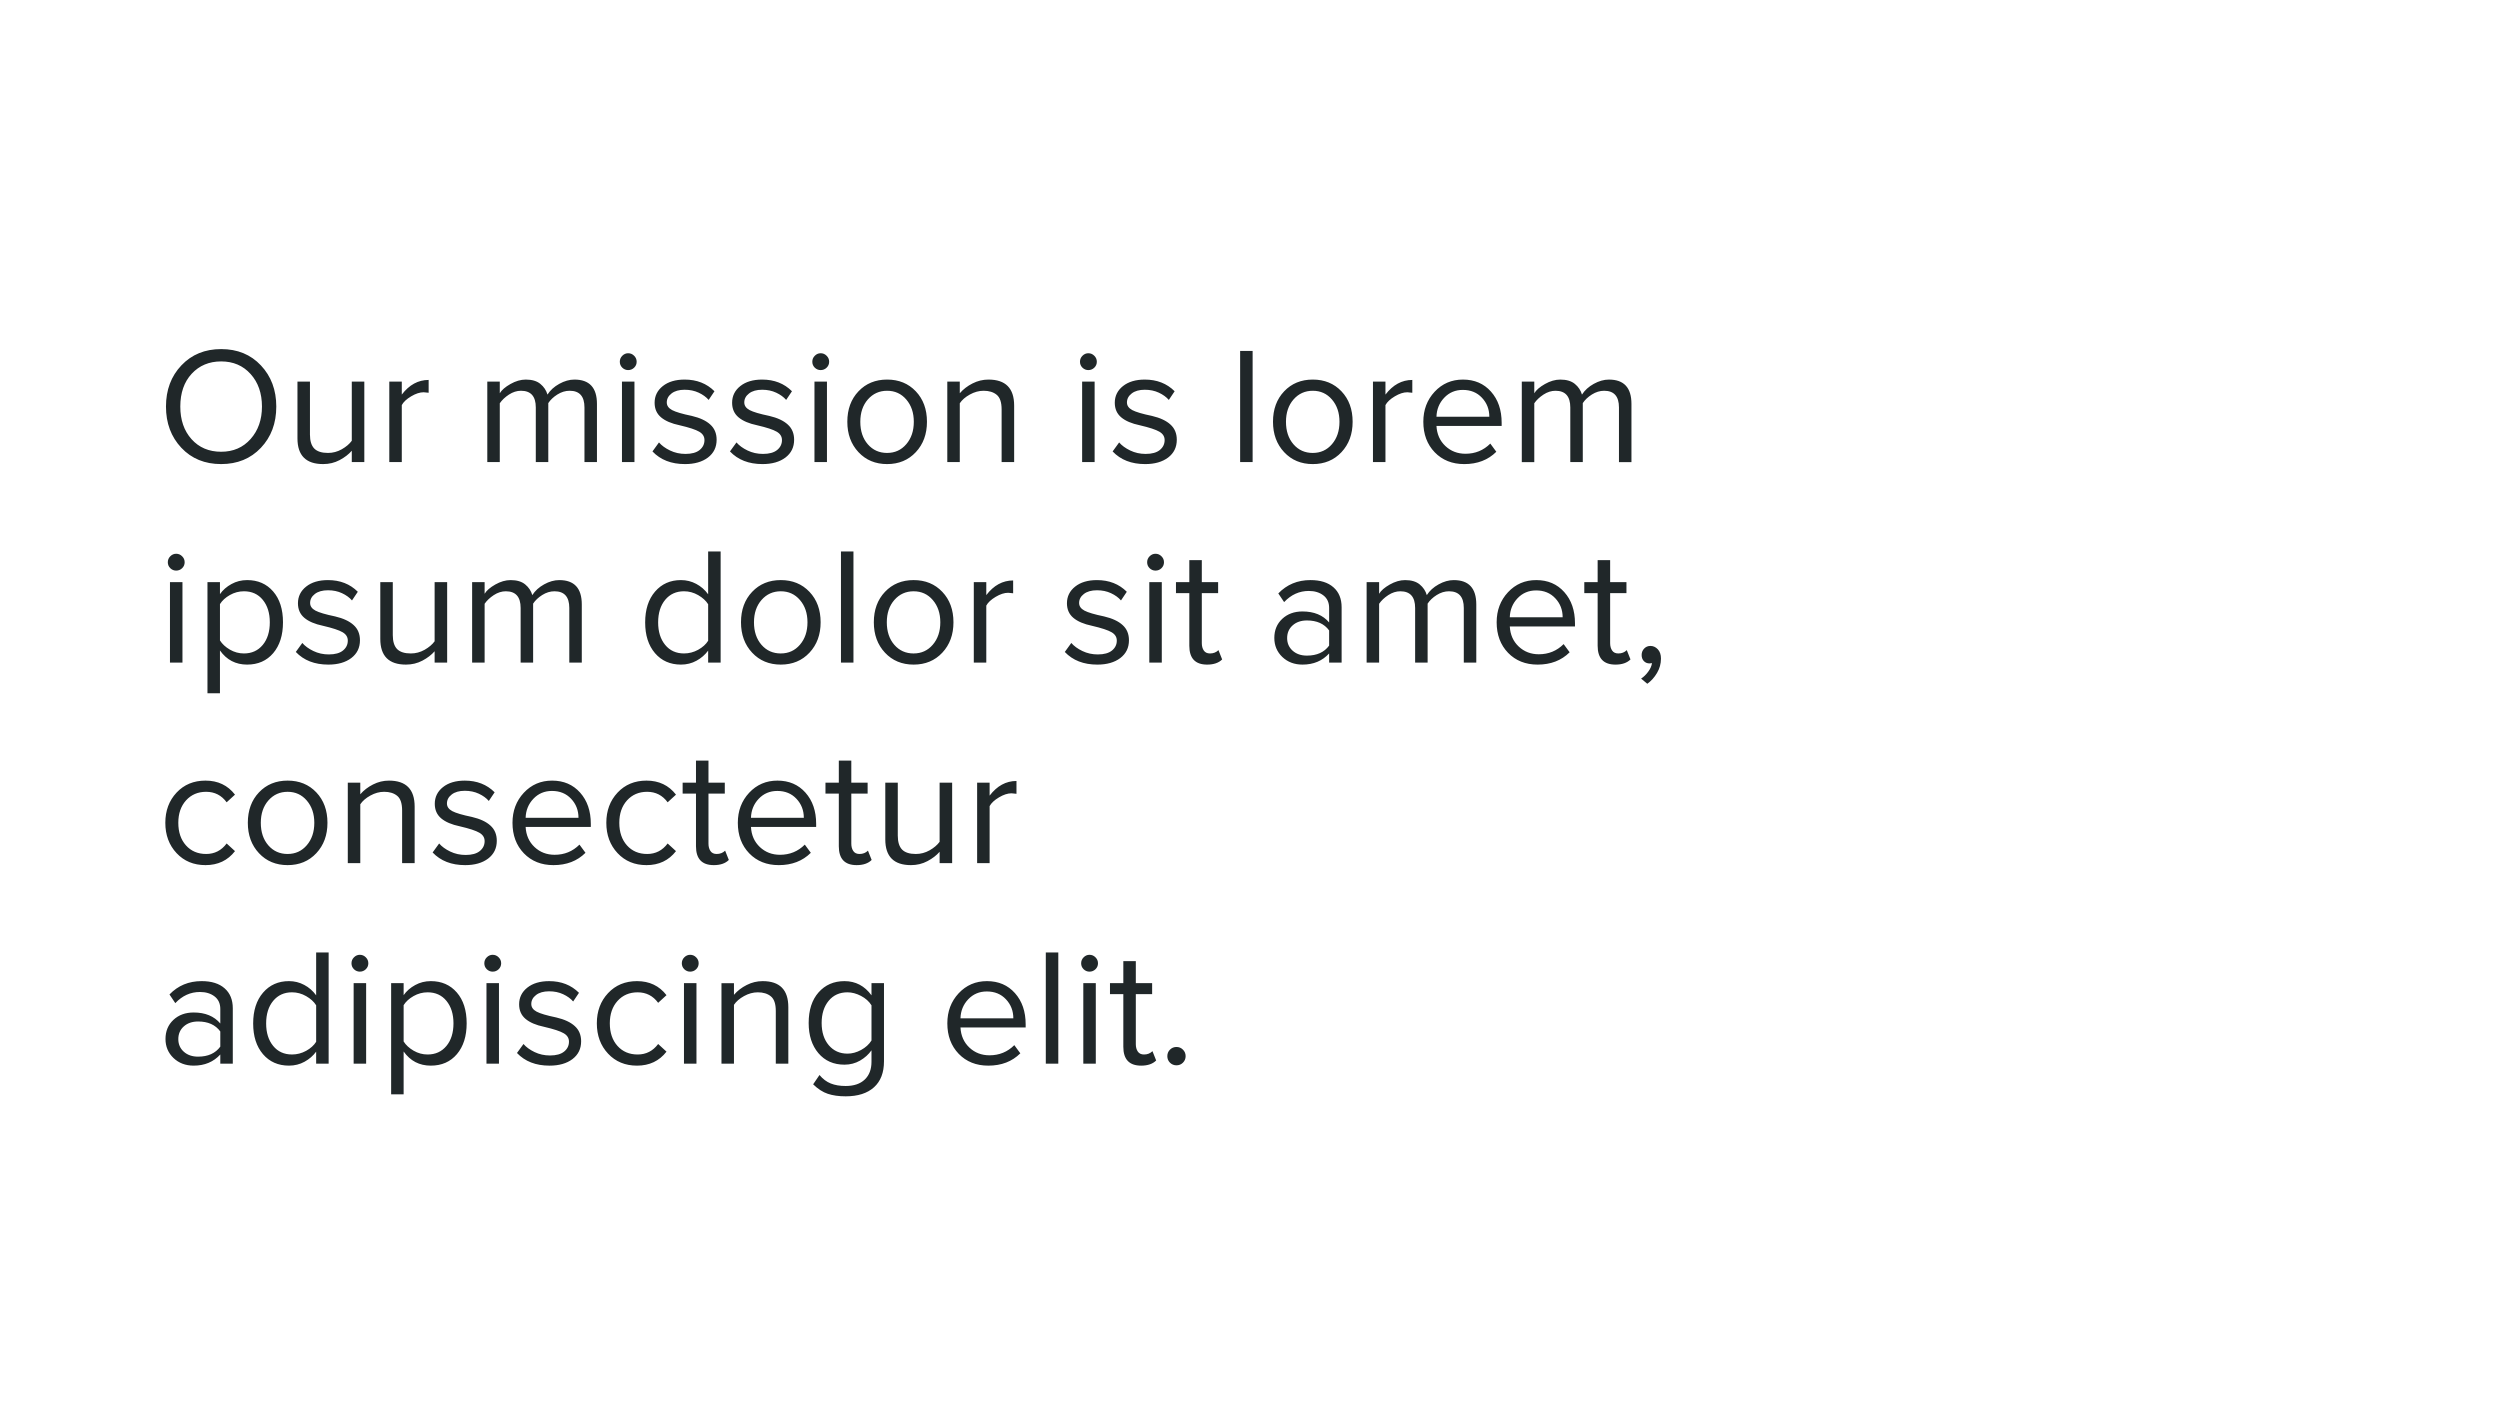 <?xml version="1.0" standalone="yes"?>

<svg version="1.1" viewBox="0.0 0.0 960.0 540.0" fill="none" stroke="none" stroke-linecap="square" stroke-miterlimit="10" xmlns="http://www.w3.org/2000/svg" xmlns:xlink="http://www.w3.org/1999/xlink"><rect x="0.0" y="0.0" width="960.0" height="540.0" fill="#808080" stroke="none"/><clipPath id="gc6f8badac_0_5.0"><path d="m0 0l960.0 0l0 540.0l-960.0 0l0 -540.0z" clip-rule="nonzero"></path></clipPath><g clip-path="url(#gc6f8badac_0_5.0)"><g id="gc6f8badac_0_5"><path fill="#ffffff" d="m0 0l960.0 0l0 540.0l-960.0 0l0 -540.0z" fill-rule="nonzero"></path><path fill="#ffffff" d="m0 0l960.0 0l0 540.0l-960.0 0z" fill-rule="nonzero"></path><path fill="#000000" fill-opacity="0.0" d="m51.47 55.26l608.661 0l0 429.48l-608.661 0z" fill-rule="nonzero"></path><path fill="#202729" d="m84.923 178.206q-9.406 0 -15.297 -6.266q-5.891 -6.281 -5.891 -15.812q0 -9.594 5.922 -15.828q5.922 -6.25 15.266 -6.25q9.406 0 15.281 6.281q5.891 6.266 5.891 15.797q0 9.594 -5.922 15.844q-5.906 6.234 -15.25 6.234zm0 -4.734q6.969 0 11.312 -4.891q4.359 -4.906 4.359 -12.453q0 -7.672 -4.359 -12.5q-4.344 -4.844 -11.312 -4.844q-6.922 0 -11.312 4.734q-4.375 4.734 -4.375 12.609q0 7.688 4.312 12.516q4.328 4.828 11.375 4.828zm50.163 3.969l0 -4.359q-1.781 2.062 -4.672 3.594q-2.875 1.531 -6.328 1.531q-9.859 0 -9.859 -9.859l0 -21.812l4.797 0l0 20.344q0 3.656 1.656 5.359q1.672 1.688 5.266 1.688q2.812 0 5.297 -1.406q2.5 -1.422 3.844 -3.266l0 -22.719l4.812 0l0 30.906l-4.812 0zm14.405 0l0 -30.906l4.797 0l0 4.984q4.297 -5.625 10.312 -5.625l0 4.922l-1.922 -0.188q-2.172 0 -4.797 1.562q-2.625 1.562 -3.594 3.359l0 21.891l-4.797 0zm74.944 0l0 -20.984q0 -6.406 -5.688 -6.406q-2.438 0 -4.719 1.438q-2.266 1.438 -3.484 3.297l0 22.656l-4.797 0l0 -20.984q0 -6.406 -5.688 -6.406q-2.375 0 -4.625 1.469q-2.234 1.469 -3.516 3.328l0 22.594l-4.797 0l0 -30.906l4.797 0l0 4.469q1.094 -1.844 4.094 -3.547q3.016 -1.703 5.891 -1.703q3.594 0 5.609 1.672q2.016 1.656 2.719 4.094q1.594 -2.5 4.531 -4.125q2.953 -1.641 5.828 -1.641q8.641 0 8.641 9.344l0 22.344l-4.797 0zm16.774 -35.328q-1.281 0 -2.25 -0.922q-0.953 -0.938 -0.953 -2.281q0 -1.344 0.953 -2.297q0.969 -0.969 2.25 -0.969q1.344 0 2.297 0.969q0.969 0.953 0.969 2.297q0 1.344 -0.969 2.281q-0.953 0.922 -2.297 0.922zm-2.375 35.328l0 -30.906l4.797 0l0 30.906l-4.797 0zm24.197 0.766q-7.875 0 -12.484 -4.859l2.5 -3.453q1.531 1.781 4.25 3.094q2.719 1.312 5.922 1.312q3.594 0 5.438 -1.5q1.859 -1.5 1.859 -3.812q0 -2.047 -2.016 -3.219q-2.016 -1.188 -7.516 -2.469q-4.672 -0.969 -7.141 -3.047q-2.469 -2.078 -2.469 -5.594q0 -3.906 3.141 -6.406q3.141 -2.5 8.391 -2.5q6.969 0 11.453 4.484l-2.234 3.328q-1.422 -1.656 -3.828 -2.781q-2.391 -1.125 -5.391 -1.125q-3.203 0 -5.031 1.422q-1.828 1.406 -1.828 3.453q0 1.844 2.047 2.938q2.062 1.094 7.562 2.234q4.672 1.094 7.094 3.312q2.438 2.203 2.438 5.844q0 4.297 -3.328 6.828q-3.328 2.516 -8.828 2.516zm29.76 0q-7.875 0 -12.484 -4.859l2.5 -3.453q1.531 1.781 4.25 3.094q2.719 1.312 5.922 1.312q3.594 0 5.438 -1.5q1.859 -1.5 1.859 -3.812q0 -2.047 -2.016 -3.219q-2.016 -1.188 -7.516 -2.469q-4.672 -0.969 -7.141 -3.047q-2.469 -2.078 -2.469 -5.594q0 -3.906 3.141 -6.406q3.141 -2.5 8.391 -2.5q6.969 0 11.453 4.484l-2.234 3.328q-1.422 -1.656 -3.828 -2.781q-2.391 -1.125 -5.391 -1.125q-3.203 0 -5.031 1.422q-1.828 1.406 -1.828 3.453q0 1.844 2.047 2.938q2.062 1.094 7.562 2.234q4.672 1.094 7.094 3.312q2.438 2.203 2.438 5.844q0 4.297 -3.328 6.828q-3.328 2.516 -8.828 2.516zm22.338 -36.094q-1.281 0 -2.25 -0.922q-0.953 -0.938 -0.953 -2.281q0 -1.344 0.953 -2.297q0.969 -0.969 2.25 -0.969q1.344 0 2.297 0.969q0.969 0.953 0.969 2.297q0 1.344 -0.969 2.281q-0.953 0.922 -2.297 0.922zm-2.375 35.328l0 -30.906l4.797 0l0 30.906l-4.797 0zm27.9 0.766q-6.719 0 -11.0 -4.578q-4.281 -4.578 -4.281 -11.672q0 -7.172 4.281 -11.688q4.281 -4.516 11.0 -4.516q6.734 0 11.016 4.516q4.281 4.516 4.281 11.688q0 7.094 -4.281 11.672q-4.281 4.578 -11.016 4.578zm0 -4.281q4.484 0 7.359 -3.359q2.891 -3.359 2.891 -8.609q0 -5.188 -2.891 -8.547q-2.875 -3.359 -7.359 -3.359q-4.469 0 -7.391 3.328q-2.906 3.328 -2.906 8.578q0 5.312 2.875 8.641q2.891 3.328 7.422 3.328zm43.967 3.516l0 -20.219q0 -4.094 -1.891 -5.625q-1.875 -1.547 -5.016 -1.547q-2.688 0 -5.281 1.438q-2.594 1.438 -3.875 3.359l0 22.594l-4.797 0l0 -30.906l4.797 0l0 4.469q1.984 -2.297 4.891 -3.766q2.922 -1.484 6.125 -1.484q9.859 0 9.859 9.984l0 21.703l-4.812 0zm33.292 -35.328q-1.281 0 -2.25 -0.922q-0.953 -0.938 -0.953 -2.281q0 -1.344 0.953 -2.297q0.969 -0.969 2.25 -0.969q1.344 0 2.297 0.969q0.969 0.953 0.969 2.297q0 1.344 -0.969 2.281q-0.953 0.922 -2.297 0.922zm-2.375 35.328l0 -30.906l4.797 0l0 30.906l-4.797 0zm24.197 0.766q-7.875 0 -12.484 -4.859l2.5 -3.453q1.531 1.781 4.25 3.094q2.719 1.312 5.922 1.312q3.594 0 5.438 -1.5q1.859 -1.5 1.859 -3.812q0 -2.047 -2.016 -3.219q-2.016 -1.188 -7.516 -2.469q-4.672 -0.969 -7.141 -3.047q-2.469 -2.078 -2.469 -5.594q0 -3.906 3.141 -6.406q3.141 -2.5 8.391 -2.5q6.969 0 11.453 4.484l-2.234 3.328q-1.422 -1.656 -3.828 -2.781q-2.391 -1.125 -5.391 -1.125q-3.203 0 -5.031 1.422q-1.828 1.406 -1.828 3.453q0 1.844 2.047 2.938q2.062 1.094 7.562 2.234q4.672 1.094 7.094 3.312q2.438 2.203 2.438 5.844q0 4.297 -3.328 6.828q-3.328 2.516 -8.828 2.516zm36.475 -0.766l0 -42.688l4.797 0l0 42.688l-4.797 0zm27.9 0.766q-6.719 0 -11.0 -4.578q-4.281 -4.578 -4.281 -11.672q0 -7.172 4.281 -11.688q4.281 -4.516 11.0 -4.516q6.734 0 11.016 4.516q4.281 4.516 4.281 11.688q0 7.094 -4.281 11.672q-4.281 4.578 -11.016 4.578zm0 -4.281q4.484 0 7.359 -3.359q2.891 -3.359 2.891 -8.609q0 -5.188 -2.891 -8.547q-2.875 -3.359 -7.359 -3.359q-4.469 0 -7.391 3.328q-2.906 3.328 -2.906 8.578q0 5.312 2.875 8.641q2.891 3.328 7.422 3.328zm23.108 3.516l0 -30.906l4.797 0l0 4.984q4.297 -5.625 10.312 -5.625l0 4.922l-1.922 -0.188q-2.172 0 -4.797 1.562q-2.625 1.562 -3.594 3.359l0 21.891l-4.797 0zm35.073 0.766q-6.969 0 -11.359 -4.531q-4.375 -4.547 -4.375 -11.719q0 -6.859 4.344 -11.531q4.359 -4.672 10.875 -4.672q6.656 0 10.75 4.609q4.109 4.609 4.109 11.969l0 1.219l-25.031 0q0.25 4.734 3.422 7.719q3.172 2.969 7.719 2.969q5.625 0 9.531 -3.906l2.312 3.141q-4.75 4.734 -12.297 4.734zm9.609 -18.172q0 -4.297 -2.828 -7.297q-2.812 -3.016 -7.359 -3.016q-4.281 0 -7.141 3.016q-2.844 3.0 -2.969 7.297l20.297 0zm49.782 17.406l0 -20.984q0 -6.406 -5.688 -6.406q-2.438 0 -4.719 1.438q-2.266 1.438 -3.484 3.297l0 22.656l-4.797 0l0 -20.984q0 -6.406 -5.688 -6.406q-2.375 0 -4.625 1.469q-2.234 1.469 -3.516 3.328l0 22.594l-4.797 0l0 -30.906l4.797 0l0 4.469q1.094 -1.844 4.094 -3.547q3.016 -1.703 5.891 -1.703q3.594 0 5.609 1.672q2.016 1.656 2.719 4.094q1.594 -2.5 4.531 -4.125q2.953 -1.641 5.828 -1.641q8.641 0 8.641 9.344l0 22.344l-4.797 0z" fill-rule="nonzero"></path><path fill="#202729" d="m67.642 219.112q-1.281 0 -2.25 -0.922q-0.953 -0.938 -0.953 -2.281q0 -1.344 0.953 -2.297q0.969 -0.969 2.25 -0.969q1.344 0 2.297 0.969q0.969 0.953 0.969 2.297q0 1.344 -0.969 2.281q-0.953 0.922 -2.297 0.922zm-2.375 35.328l0 -30.906l4.797 0l0 30.906l-4.797 0zm29.634 0.766q-6.594 0 -10.438 -5.438l0 16.453l-4.797 0l0 -42.688l4.797 0l0 4.609q1.672 -2.375 4.422 -3.875q2.75 -1.516 6.016 -1.516q6.203 0 9.984 4.359q3.781 4.359 3.781 11.844q0 7.422 -3.75 11.844q-3.75 4.406 -10.016 4.406zm-1.219 -4.281q4.484 0 7.203 -3.266q2.719 -3.266 2.719 -8.703q0 -5.312 -2.688 -8.609q-2.688 -3.297 -7.234 -3.297q-2.875 0 -5.406 1.438q-2.531 1.438 -3.812 3.484l0 13.953q1.281 2.047 3.812 3.531q2.531 1.469 5.406 1.469zm32.389 4.281q-7.875 0 -12.484 -4.859l2.5 -3.453q1.531 1.781 4.25 3.094q2.719 1.312 5.922 1.312q3.594 0 5.438 -1.5q1.859 -1.5 1.859 -3.812q0 -2.047 -2.016 -3.219q-2.016 -1.188 -7.516 -2.469q-4.672 -0.969 -7.141 -3.047q-2.469 -2.078 -2.469 -5.594q0 -3.906 3.141 -6.406q3.141 -2.5 8.391 -2.5q6.969 0 11.453 4.484l-2.234 3.328q-1.422 -1.656 -3.828 -2.781q-2.391 -1.125 -5.391 -1.125q-3.203 0 -5.031 1.422q-1.828 1.406 -1.828 3.453q0 1.844 2.047 2.938q2.062 1.094 7.562 2.234q4.672 1.094 7.094 3.312q2.438 2.203 2.438 5.844q0 4.297 -3.328 6.828q-3.328 2.516 -8.828 2.516zm40.822 -0.766l0 -4.359q-1.781 2.062 -4.672 3.594q-2.875 1.531 -6.328 1.531q-9.859 0 -9.859 -9.859l0 -21.812l4.797 0l0 20.344q0 3.656 1.656 5.359q1.672 1.688 5.266 1.688q2.812 0 5.297 -1.406q2.5 -1.422 3.844 -3.266l0 -22.719l4.812 0l0 30.906l-4.812 0zm51.717 0l0 -20.984q0 -6.406 -5.688 -6.406q-2.438 0 -4.719 1.438q-2.266 1.438 -3.484 3.297l0 22.656l-4.797 0l0 -20.984q0 -6.406 -5.688 -6.406q-2.375 0 -4.625 1.469q-2.234 1.469 -3.516 3.328l0 22.594l-4.797 0l0 -30.906l4.797 0l0 4.469q1.094 -1.844 4.094 -3.547q3.016 -1.703 5.891 -1.703q3.594 0 5.609 1.672q2.016 1.656 2.719 4.094q1.594 -2.5 4.531 -4.125q2.953 -1.641 5.828 -1.641q8.641 0 8.641 9.344l0 22.344l-4.797 0zm53.318 0l0 -4.609q-1.734 2.375 -4.453 3.875q-2.719 1.5 -5.984 1.5q-6.203 0 -9.984 -4.406q-3.766 -4.422 -3.766 -11.781q0 -7.422 3.797 -11.844q3.812 -4.422 9.953 -4.422q3.141 0 5.859 1.453q2.719 1.438 4.578 4.0l0 -16.453l4.797 0l0 42.688l-4.797 0zm-9.281 -3.516q2.875 0 5.438 -1.406q2.562 -1.422 3.844 -3.469l0 -14.016q-1.281 -2.047 -3.844 -3.516q-2.562 -1.469 -5.438 -1.469q-4.484 0 -7.203 3.266q-2.719 3.266 -2.719 8.703q0 5.312 2.688 8.609q2.688 3.297 7.234 3.297zm37.175 4.281q-6.719 0 -11.0 -4.578q-4.281 -4.578 -4.281 -11.672q0 -7.172 4.281 -11.688q4.281 -4.516 11.0 -4.516q6.734 0 11.016 4.516q4.281 4.516 4.281 11.688q0 7.094 -4.281 11.672q-4.281 4.578 -11.016 4.578zm0 -4.281q4.484 0 7.359 -3.359q2.891 -3.359 2.891 -8.609q0 -5.188 -2.891 -8.547q-2.875 -3.359 -7.359 -3.359q-4.469 0 -7.391 3.328q-2.906 3.328 -2.906 8.578q0 5.312 2.875 8.641q2.891 3.328 7.422 3.328zm23.108 3.516l0 -42.688l4.797 0l0 42.688l-4.797 0zm27.9 0.766q-6.719 0 -11.0 -4.578q-4.281 -4.578 -4.281 -11.672q0 -7.172 4.281 -11.688q4.281 -4.516 11.0 -4.516q6.734 0 11.016 4.516q4.281 4.516 4.281 11.688q0 7.094 -4.281 11.672q-4.281 4.578 -11.016 4.578zm0 -4.281q4.484 0 7.359 -3.359q2.891 -3.359 2.891 -8.609q0 -5.188 -2.891 -8.547q-2.875 -3.359 -7.359 -3.359q-4.469 0 -7.391 3.328q-2.906 3.328 -2.906 8.578q0 5.312 2.875 8.641q2.891 3.328 7.422 3.328zm23.108 3.516l0 -30.906l4.797 0l0 4.984q4.297 -5.625 10.312 -5.625l0 4.922l-1.922 -0.188q-2.172 0 -4.797 1.562q-2.625 1.562 -3.594 3.359l0 21.891l-4.797 0zm47.429 0.766q-7.875 0 -12.484 -4.859l2.5 -3.453q1.531 1.781 4.25 3.094q2.719 1.312 5.922 1.312q3.594 0 5.438 -1.5q1.859 -1.5 1.859 -3.812q0 -2.047 -2.016 -3.219q-2.016 -1.188 -7.516 -2.469q-4.672 -0.969 -7.141 -3.047q-2.469 -2.078 -2.469 -5.594q0 -3.906 3.141 -6.406q3.141 -2.5 8.391 -2.5q6.969 0 11.453 4.484l-2.234 3.328q-1.422 -1.656 -3.828 -2.781q-2.391 -1.125 -5.391 -1.125q-3.203 0 -5.031 1.422q-1.828 1.406 -1.828 3.453q0 1.844 2.047 2.938q2.062 1.094 7.562 2.234q4.672 1.094 7.094 3.312q2.438 2.203 2.438 5.844q0 4.297 -3.328 6.828q-3.328 2.516 -8.828 2.516zm22.338 -36.094q-1.281 0 -2.25 -0.922q-0.953 -0.938 -0.953 -2.281q0 -1.344 0.953 -2.297q0.969 -0.969 2.25 -0.969q1.344 0 2.297 0.969q0.969 0.953 0.969 2.297q0 1.344 -0.969 2.281q-0.953 0.922 -2.297 0.922zm-2.375 35.328l0 -30.906l4.797 0l0 30.906l-4.797 0zm22.212 0.766q-6.844 0 -6.844 -7.234l0 -20.219l-5.125 0l0 -4.219l5.125 0l0 -8.453l4.797 0l0 8.453l6.266 0l0 4.219l-6.266 0l0 19.203q0 1.719 0.766 2.844q0.766 1.125 2.375 1.125q1.984 0 3.25 -1.281l1.422 3.578q-1.984 1.984 -5.766 1.984zm46.844 -0.766l0 -3.516q-3.906 4.281 -10.234 4.281q-4.672 0 -7.75 -2.938q-3.062 -2.953 -3.062 -7.297q0 -4.484 3.031 -7.328q3.047 -2.844 7.781 -2.844q6.656 0 10.234 4.219l0 -5.562q0 -3.141 -2.203 -4.828q-2.203 -1.703 -5.609 -1.703q-5.438 0 -9.469 4.281l-2.234 -3.328q4.922 -5.125 12.344 -5.125q5.703 0 8.828 2.766q3.141 2.75 3.141 7.672l0 21.25l-4.797 0zm-8.516 -2.688q5.703 0 8.516 -3.844l0 -5.828q-2.812 -3.828 -8.516 -3.828q-3.391 0 -5.5 1.891q-2.109 1.875 -2.109 4.891q0 2.938 2.109 4.828q2.109 1.891 5.5 1.891zm60.228 2.688l0 -20.984q0 -6.406 -5.688 -6.406q-2.438 0 -4.719 1.438q-2.266 1.438 -3.484 3.297l0 22.656l-4.797 0l0 -20.984q0 -6.406 -5.688 -6.406q-2.375 0 -4.625 1.469q-2.234 1.469 -3.516 3.328l0 22.594l-4.797 0l0 -30.906l4.797 0l0 4.469q1.094 -1.844 4.094 -3.547q3.016 -1.703 5.891 -1.703q3.594 0 5.609 1.672q2.016 1.656 2.719 4.094q1.594 -2.5 4.531 -4.125q2.953 -1.641 5.828 -1.641q8.641 0 8.641 9.344l0 22.344l-4.797 0zm28.352 0.766q-6.969 0 -11.359 -4.531q-4.375 -4.547 -4.375 -11.719q0 -6.859 4.344 -11.531q4.359 -4.672 10.875 -4.672q6.656 0 10.75 4.609q4.109 4.609 4.109 11.969l0 1.219l-25.031 0q0.25 4.734 3.422 7.719q3.172 2.969 7.719 2.969q5.625 0 9.531 -3.906l2.312 3.141q-4.75 4.734 -12.297 4.734zm9.609 -18.172q0 -4.297 -2.828 -7.297q-2.812 -3.016 -7.359 -3.016q-4.281 0 -7.141 3.016q-2.844 3.0 -2.969 7.297l20.297 0zm20.282 18.172q-6.844 0 -6.844 -7.234l0 -20.219l-5.125 0l0 -4.219l5.125 0l0 -8.453l4.797 0l0 8.453l6.266 0l0 4.219l-6.266 0l0 19.203q0 1.719 0.766 2.844q0.766 1.125 2.375 1.125q1.984 0 3.25 -1.281l1.422 3.578q-1.984 1.984 -5.766 1.984zm17.472 -2.297q0 2.938 -1.516 5.5q-1.5 2.562 -3.734 4.156l-2.375 -1.984q1.547 -1.016 2.75 -2.688q1.219 -1.656 1.422 -3.266l-0.906 0.125q-1.344 0 -2.203 -0.891q-0.859 -0.891 -0.859 -2.359q0 -1.422 0.953 -2.438q0.969 -1.031 2.438 -1.031q1.594 0 2.812 1.281q1.219 1.281 1.219 3.594z" fill-rule="nonzero"></path><path fill="#202729" d="m78.907 332.206q-6.797 0 -11.109 -4.609q-4.312 -4.609 -4.312 -11.641q0 -6.984 4.312 -11.594q4.312 -4.609 11.109 -4.609q7.156 0 11.328 5.391l-3.203 2.938q-2.953 -4.031 -7.875 -4.031q-4.734 0 -7.719 3.297q-2.969 3.297 -2.969 8.609q0 5.375 2.938 8.672q2.953 3.297 7.75 3.297q4.859 0 7.875 -4.031l3.203 2.938q-4.172 5.375 -11.328 5.375zm31.539 0q-6.719 0 -11.0 -4.578q-4.281 -4.578 -4.281 -11.672q0 -7.172 4.281 -11.688q4.281 -4.516 11.0 -4.516q6.734 0 11.016 4.516q4.281 4.516 4.281 11.688q0 7.094 -4.281 11.672q-4.281 4.578 -11.016 4.578zm0 -4.281q4.484 0 7.359 -3.359q2.891 -3.359 2.891 -8.609q0 -5.188 -2.891 -8.547q-2.875 -3.359 -7.359 -3.359q-4.469 0 -7.391 3.328q-2.906 3.328 -2.906 8.578q0 5.312 2.875 8.641q2.891 3.328 7.422 3.328zm43.967 3.516l0 -20.219q0 -4.094 -1.891 -5.625q-1.875 -1.547 -5.016 -1.547q-2.688 0 -5.281 1.438q-2.594 1.438 -3.875 3.359l0 22.594l-4.797 0l0 -30.906l4.797 0l0 4.469q1.984 -2.297 4.891 -3.766q2.922 -1.484 6.125 -1.484q9.859 0 9.859 9.984l0 21.703l-4.812 0zm24.201 0.766q-7.875 0 -12.484 -4.859l2.5 -3.453q1.531 1.781 4.25 3.094q2.719 1.312 5.922 1.312q3.594 0 5.438 -1.5q1.859 -1.5 1.859 -3.812q0 -2.047 -2.016 -3.219q-2.016 -1.188 -7.516 -2.469q-4.672 -0.969 -7.141 -3.047q-2.469 -2.078 -2.469 -5.594q0 -3.906 3.141 -6.406q3.141 -2.5 8.391 -2.5q6.969 0 11.453 4.484l-2.234 3.328q-1.422 -1.656 -3.828 -2.781q-2.391 -1.125 -5.391 -1.125q-3.203 0 -5.031 1.422q-1.828 1.406 -1.828 3.453q0 1.844 2.047 2.938q2.062 1.094 7.562 2.234q4.672 1.094 7.094 3.312q2.438 2.203 2.438 5.844q0 4.297 -3.328 6.828q-3.328 2.516 -8.828 2.516zm33.916 0q-6.969 0 -11.359 -4.531q-4.375 -4.547 -4.375 -11.719q0 -6.859 4.344 -11.531q4.359 -4.672 10.875 -4.672q6.656 0 10.75 4.609q4.109 4.609 4.109 11.969l0 1.219l-25.031 0q0.25 4.734 3.422 7.719q3.172 2.969 7.719 2.969q5.625 0 9.531 -3.906l2.312 3.141q-4.75 4.734 -12.297 4.734zm9.609 -18.172q0 -4.297 -2.828 -7.297q-2.812 -3.016 -7.359 -3.016q-4.281 0 -7.141 3.016q-2.844 3.0 -2.969 7.297l20.297 0zm26.11 18.172q-6.797 0 -11.109 -4.609q-4.312 -4.609 -4.312 -11.641q0 -6.984 4.312 -11.594q4.312 -4.609 11.109 -4.609q7.156 0 11.328 5.391l-3.203 2.938q-2.953 -4.031 -7.875 -4.031q-4.734 0 -7.719 3.297q-2.969 3.297 -2.969 8.609q0 5.375 2.938 8.672q2.953 3.297 7.75 3.297q4.859 0 7.875 -4.031l3.203 2.938q-4.172 5.375 -11.328 5.375zm25.852 0q-6.844 0 -6.844 -7.234l0 -20.219l-5.125 0l0 -4.219l5.125 0l0 -8.453l4.797 0l0 8.453l6.266 0l0 4.219l-6.266 0l0 19.203q0 1.719 0.766 2.844q0.766 1.125 2.375 1.125q1.984 0 3.25 -1.281l1.422 3.578q-1.984 1.984 -5.766 1.984zm24.957 0q-6.969 0 -11.359 -4.531q-4.375 -4.547 -4.375 -11.719q0 -6.859 4.344 -11.531q4.359 -4.672 10.875 -4.672q6.656 0 10.75 4.609q4.109 4.609 4.109 11.969l0 1.219l-25.031 0q0.25 4.734 3.422 7.719q3.172 2.969 7.719 2.969q5.625 0 9.531 -3.906l2.312 3.141q-4.75 4.734 -12.297 4.734zm9.609 -18.172q0 -4.297 -2.828 -7.297q-2.812 -3.016 -7.359 -3.016q-4.281 0 -7.141 3.016q-2.844 3.0 -2.969 7.297l20.297 0zm20.282 18.172q-6.844 0 -6.844 -7.234l0 -20.219l-5.125 0l0 -4.219l5.125 0l0 -8.453l4.797 0l0 8.453l6.266 0l0 4.219l-6.266 0l0 19.203q0 1.719 0.766 2.844q0.766 1.125 2.375 1.125q1.984 0 3.25 -1.281l1.422 3.578q-1.984 1.984 -5.766 1.984zm31.863 -0.766l0 -4.359q-1.781 2.062 -4.672 3.594q-2.875 1.531 -6.328 1.531q-9.859 0 -9.859 -9.859l0 -21.812l4.797 0l0 20.344q0 3.656 1.656 5.359q1.672 1.688 5.266 1.688q2.812 0 5.297 -1.406q2.5 -1.422 3.844 -3.266l0 -22.719l4.812 0l0 30.906l-4.812 0zm14.405 0l0 -30.906l4.797 0l0 4.984q4.297 -5.625 10.312 -5.625l0 4.922l-1.922 -0.188q-2.172 0 -4.797 1.562q-2.625 1.562 -3.594 3.359l0 21.891l-4.797 0z" fill-rule="nonzero"></path><path fill="#202729" d="m84.595 408.44l0 -3.516q-3.906 4.281 -10.234 4.281q-4.672 0 -7.75 -2.938q-3.062 -2.953 -3.062 -7.297q0 -4.484 3.031 -7.328q3.047 -2.844 7.781 -2.844q6.656 0 10.234 4.219l0 -5.562q0 -3.141 -2.203 -4.828q-2.203 -1.703 -5.609 -1.703q-5.438 0 -9.469 4.281l-2.234 -3.328q4.922 -5.125 12.344 -5.125q5.703 0 8.828 2.766q3.141 2.75 3.141 7.672l0 21.25l-4.797 0zm-8.516 -2.688q5.703 0 8.516 -3.844l0 -5.828q-2.812 -3.828 -8.516 -3.828q-3.391 0 -5.5 1.891q-2.109 1.875 -2.109 4.891q0 2.938 2.109 4.828q2.109 1.891 5.5 1.891zm45.322 2.688l0 -4.609q-1.734 2.375 -4.453 3.875q-2.719 1.5 -5.984 1.5q-6.203 0 -9.984 -4.406q-3.766 -4.422 -3.766 -11.781q0 -7.422 3.797 -11.844q3.812 -4.422 9.953 -4.422q3.141 0 5.859 1.453q2.719 1.438 4.578 4.0l0 -16.453l4.797 0l0 42.688l-4.797 0zm-9.281 -3.516q2.875 0 5.438 -1.406q2.562 -1.422 3.844 -3.469l0 -14.016q-1.281 -2.047 -3.844 -3.516q-2.562 -1.469 -5.438 -1.469q-4.484 0 -7.203 3.266q-2.719 3.266 -2.719 8.703q0 5.312 2.688 8.609q2.688 3.297 7.234 3.297zm26.05 -31.812q-1.281 0 -2.25 -0.922q-0.953 -0.938 -0.953 -2.281q0 -1.344 0.953 -2.297q0.969 -0.969 2.25 -0.969q1.344 0 2.297 0.969q0.969 0.953 0.969 2.297q0 1.344 -0.969 2.281q-0.953 0.922 -2.297 0.922zm-2.375 35.328l0 -30.906l4.797 0l0 30.906l-4.797 0zm29.634 0.766q-6.594 0 -10.438 -5.438l0 16.453l-4.797 0l0 -42.688l4.797 0l0 4.609q1.672 -2.375 4.422 -3.875q2.75 -1.516 6.016 -1.516q6.203 0 9.984 4.359q3.781 4.359 3.781 11.844q0 7.422 -3.75 11.844q-3.75 4.406 -10.016 4.406zm-1.219 -4.281q4.484 0 7.203 -3.266q2.719 -3.266 2.719 -8.703q0 -5.312 -2.688 -8.609q-2.688 -3.297 -7.234 -3.297q-2.875 0 -5.406 1.438q-2.531 1.438 -3.812 3.484l0 13.953q1.281 2.047 3.812 3.531q2.531 1.469 5.406 1.469zm24.967 -31.812q-1.281 0 -2.25 -0.922q-0.953 -0.938 -0.953 -2.281q0 -1.344 0.953 -2.297q0.969 -0.969 2.25 -0.969q1.344 0 2.297 0.969q0.969 0.953 0.969 2.297q0 1.344 -0.969 2.281q-0.953 0.922 -2.297 0.922zm-2.375 35.328l0 -30.906l4.797 0l0 30.906l-4.797 0zm24.197 0.766q-7.875 0 -12.484 -4.859l2.5 -3.453q1.531 1.781 4.25 3.094q2.719 1.312 5.922 1.312q3.594 0 5.438 -1.5q1.859 -1.5 1.859 -3.812q0 -2.047 -2.016 -3.219q-2.016 -1.188 -7.516 -2.469q-4.672 -0.969 -7.141 -3.047q-2.469 -2.078 -2.469 -5.594q0 -3.906 3.141 -6.406q3.141 -2.5 8.391 -2.5q6.969 0 11.453 4.484l-2.234 3.328q-1.422 -1.656 -3.828 -2.781q-2.391 -1.125 -5.391 -1.125q-3.203 0 -5.031 1.422q-1.828 1.406 -1.828 3.453q0 1.844 2.047 2.938q2.062 1.094 7.562 2.234q4.672 1.094 7.094 3.312q2.438 2.203 2.438 5.844q0 4.297 -3.328 6.828q-3.328 2.516 -8.828 2.516zm33.604 0q-6.797 0 -11.109 -4.609q-4.312 -4.609 -4.312 -11.641q0 -6.984 4.312 -11.594q4.312 -4.609 11.109 -4.609q7.156 0 11.328 5.391l-3.203 2.938q-2.953 -4.031 -7.875 -4.031q-4.734 0 -7.719 3.297q-2.969 3.297 -2.969 8.609q0 5.375 2.938 8.672q2.953 3.297 7.75 3.297q4.859 0 7.875 -4.031l3.203 2.938q-4.172 5.375 -11.328 5.375zm20.414 -36.094q-1.281 0 -2.25 -0.922q-0.953 -0.938 -0.953 -2.281q0 -1.344 0.953 -2.297q0.969 -0.969 2.25 -0.969q1.344 0 2.297 0.969q0.969 0.953 0.969 2.297q0 1.344 -0.969 2.281q-0.953 0.922 -2.297 0.922zm-2.375 35.328l0 -30.906l4.797 0l0 30.906l-4.797 0zm35.259 0l0 -20.219q0 -4.094 -1.891 -5.625q-1.875 -1.547 -5.016 -1.547q-2.688 0 -5.281 1.438q-2.594 1.438 -3.875 3.359l0 22.594l-4.797 0l0 -30.906l4.797 0l0 4.469q1.984 -2.297 4.891 -3.766q2.922 -1.484 6.125 -1.484q9.859 0 9.859 9.984l0 21.703l-4.812 0zm26.826 12.547q-3.969 0 -6.859 -0.969q-2.875 -0.953 -5.625 -3.641l2.438 -3.578q1.922 2.297 4.312 3.25q2.406 0.969 5.734 0.969q4.734 0 7.328 -2.469q2.594 -2.469 2.594 -6.812l0 -4.422q-1.672 2.375 -4.391 3.953q-2.719 1.562 -5.984 1.562q-6.266 0 -10.016 -4.422q-3.734 -4.422 -3.734 -11.578q0 -7.438 3.797 -11.75q3.812 -4.328 9.953 -4.328q6.406 0 10.375 5.453l0 -4.672l4.797 0l0 30.016q0 6.516 -3.844 9.969q-3.844 3.469 -10.875 3.469zm0.703 -16.391q2.625 0 5.219 -1.406q2.594 -1.406 4.0 -3.641l0 -13.516q-1.406 -2.234 -4.031 -3.609q-2.625 -1.375 -5.188 -1.375q-4.547 0 -7.234 3.266q-2.688 3.266 -2.688 8.516q0 5.312 2.75 8.547q2.75 3.219 7.172 3.219zm54.076 4.609q-6.969 0 -11.359 -4.531q-4.375 -4.547 -4.375 -11.719q0 -6.859 4.344 -11.531q4.359 -4.672 10.875 -4.672q6.656 0 10.75 4.609q4.109 4.609 4.109 11.969l0 1.219l-25.031 0q0.25 4.734 3.422 7.719q3.172 2.969 7.719 2.969q5.625 0 9.531 -3.906l2.312 3.141q-4.75 4.734 -12.297 4.734zm9.609 -18.172q0 -4.297 -2.828 -7.297q-2.812 -3.016 -7.359 -3.016q-4.281 0 -7.141 3.016q-2.844 3.0 -2.969 7.297l20.297 0zm12.469 17.406l0 -42.688l4.797 0l0 42.688l-4.797 0zm16.775 -35.328q-1.281 0 -2.25 -0.922q-0.953 -0.938 -0.953 -2.281q0 -1.344 0.953 -2.297q0.969 -0.969 2.25 -0.969q1.344 0 2.297 0.969q0.969 0.953 0.969 2.297q0 1.344 -0.969 2.281q-0.953 0.922 -2.297 0.922zm-2.375 35.328l0 -30.906l4.797 0l0 30.906l-4.797 0zm22.212 0.766q-6.844 0 -6.844 -7.234l0 -20.219l-5.125 0l0 -4.219l5.125 0l0 -8.453l4.797 0l0 8.453l6.266 0l0 4.219l-6.266 0l0 19.203q0 1.719 0.766 2.844q0.766 1.125 2.375 1.125q1.984 0 3.25 -1.281l1.422 3.578q-1.984 1.984 -5.766 1.984zm13.566 -0.125q-1.469 0 -2.5 -1.016q-1.016 -1.031 -1.016 -2.5q0 -1.484 1.016 -2.5q1.031 -1.031 2.5 -1.031q1.469 0 2.484 1.031q1.031 1.016 1.031 2.5q0 1.469 -1.031 2.5q-1.016 1.016 -2.484 1.016z" fill-rule="nonzero"></path></g></g></svg>

